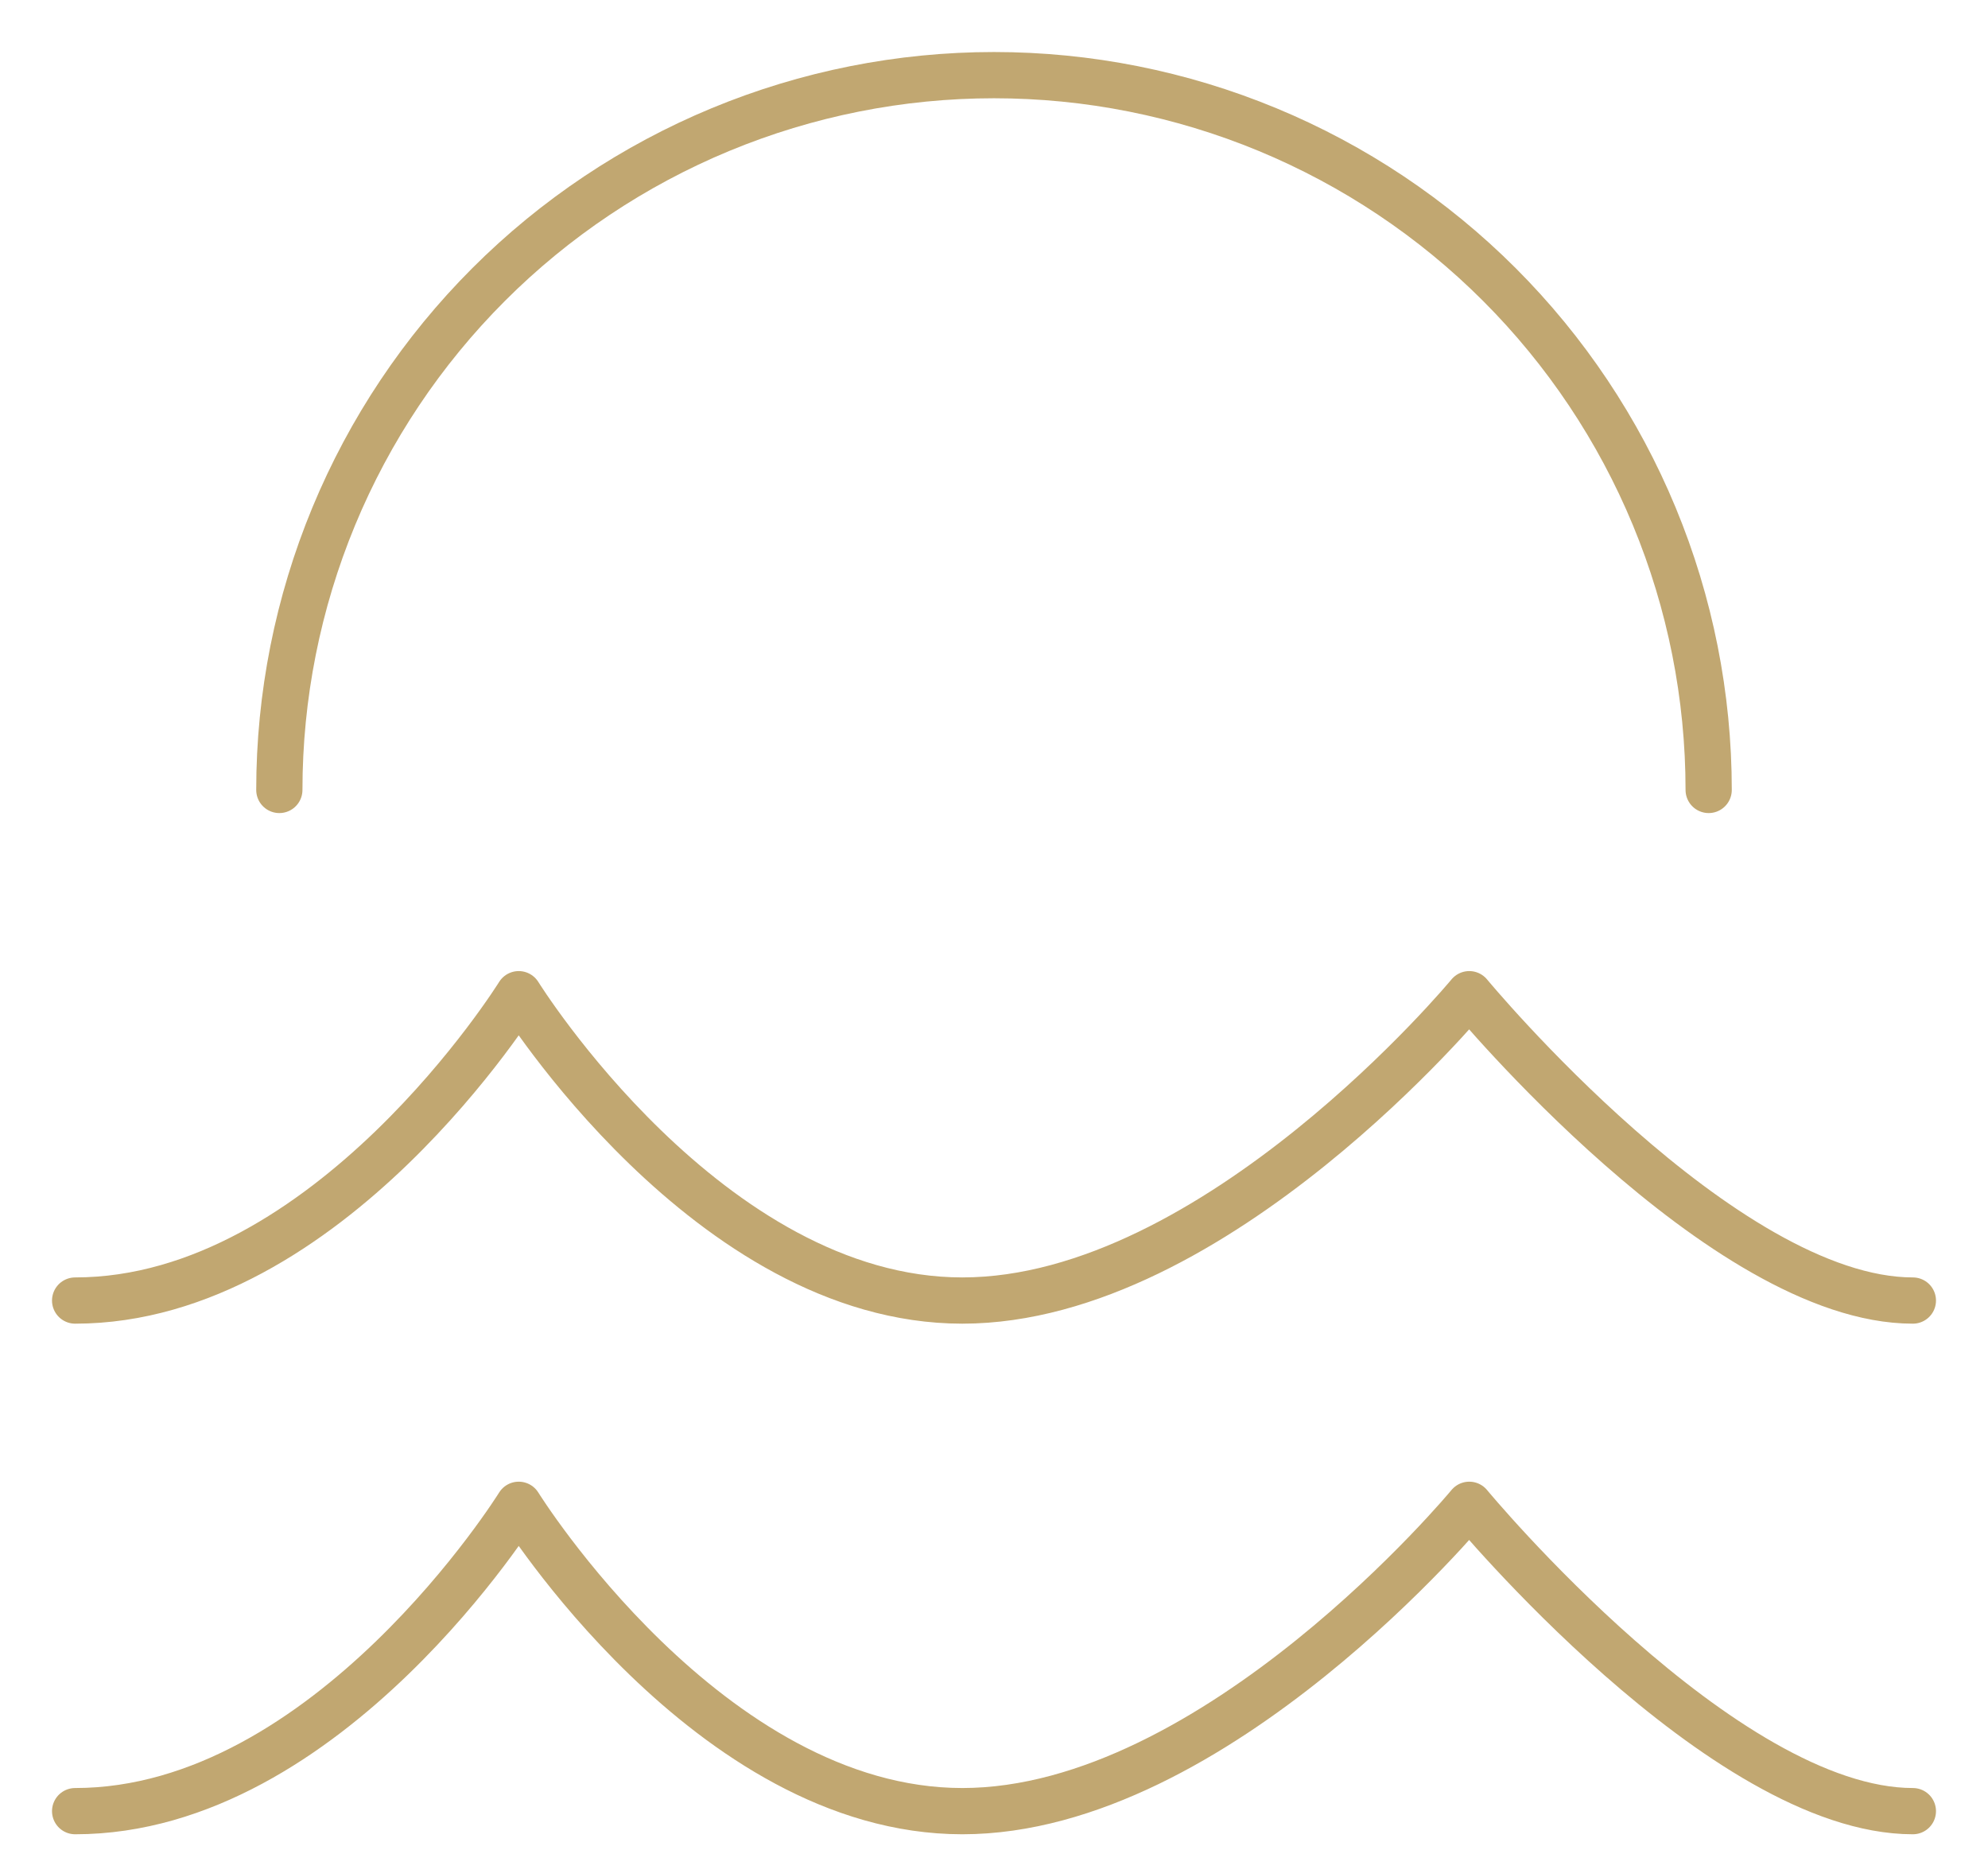 <svg width="43" height="40" viewBox="0 0 43 40" fill="none" xmlns="http://www.w3.org/2000/svg">
<path d="M1.625 28.125C7.108 28.125 11.22 21.5 11.22 21.5C11.22 21.5 15.332 28.125 20.815 28.125C26.297 28.125 31.78 21.5 31.78 21.5C31.78 21.5 37.263 28.125 41.375 28.125" stroke="#C1A771" stroke-widtha="1.5" stroke-linecap="round" stroke-linejoin="round"/>
<path d="M1.625 39.167C7.108 39.167 11.22 32.542 11.22 32.542C11.22 32.542 15.332 39.167 20.815 39.167C26.297 39.167 31.78 32.542 31.78 32.542C31.78 32.542 37.263 39.167 41.375 39.167" stroke="#C1A771" stroke-widtha="1.5" stroke-linecap="round" stroke-linejoin="round"/>
<path d="M36.958 17.083C36.958 15.053 36.559 13.043 35.782 11.168C35.005 9.292 33.866 7.588 32.431 6.153C30.995 4.717 29.291 3.579 27.416 2.802C25.54 2.025 23.53 1.625 21.5 1.625C19.47 1.625 17.46 2.025 15.584 2.802C13.709 3.579 12.005 4.717 10.569 6.153C9.134 7.588 7.995 9.292 7.218 11.168C6.442 13.043 6.042 15.053 6.042 17.083" stroke="#C1A771" stroke-widtha="1.5" stroke-linecap="round" stroke-linejoin="round"/>
</svg>
